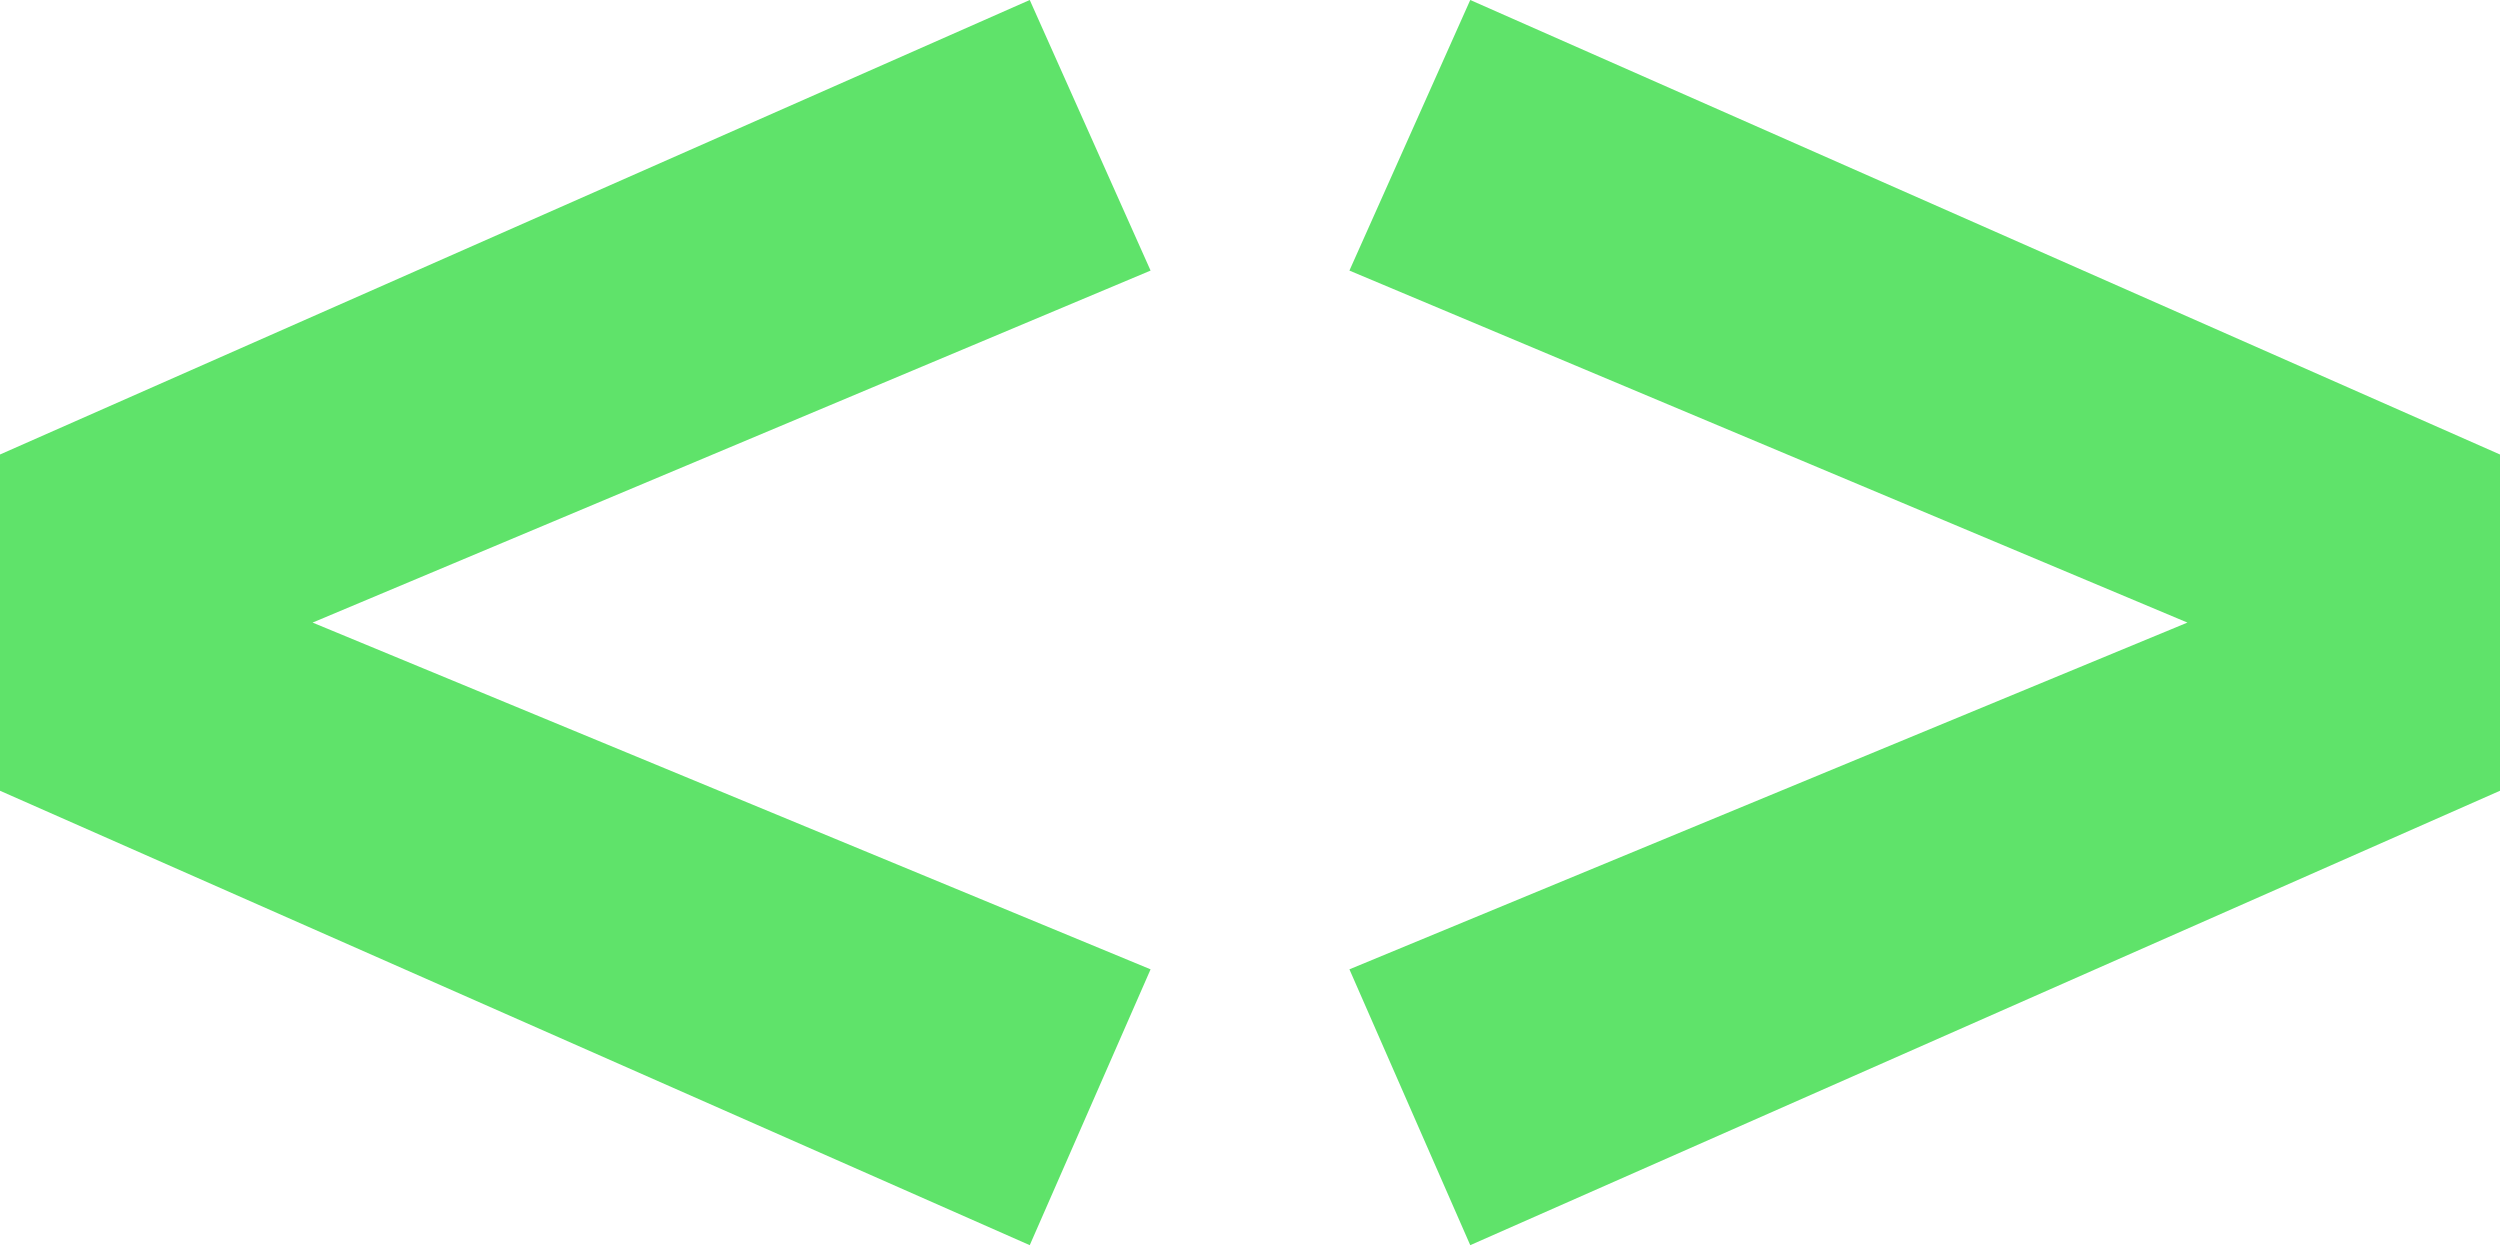 <svg width="30" height="15" viewBox="0 0 30 15" fill="none" xmlns="http://www.w3.org/2000/svg">
<path d="M12.357 0L13.807 3.247L3.751 7.471L13.807 11.632L12.357 14.942L0 9.489V5.454L12.357 0Z" fill="#5FE36A"/>
<path d="M17.643 0L30 5.454V9.489L17.643 14.942L16.193 11.632L26.249 7.471L16.193 3.247L17.643 0Z" fill="#5FE36A"/>
</svg>
